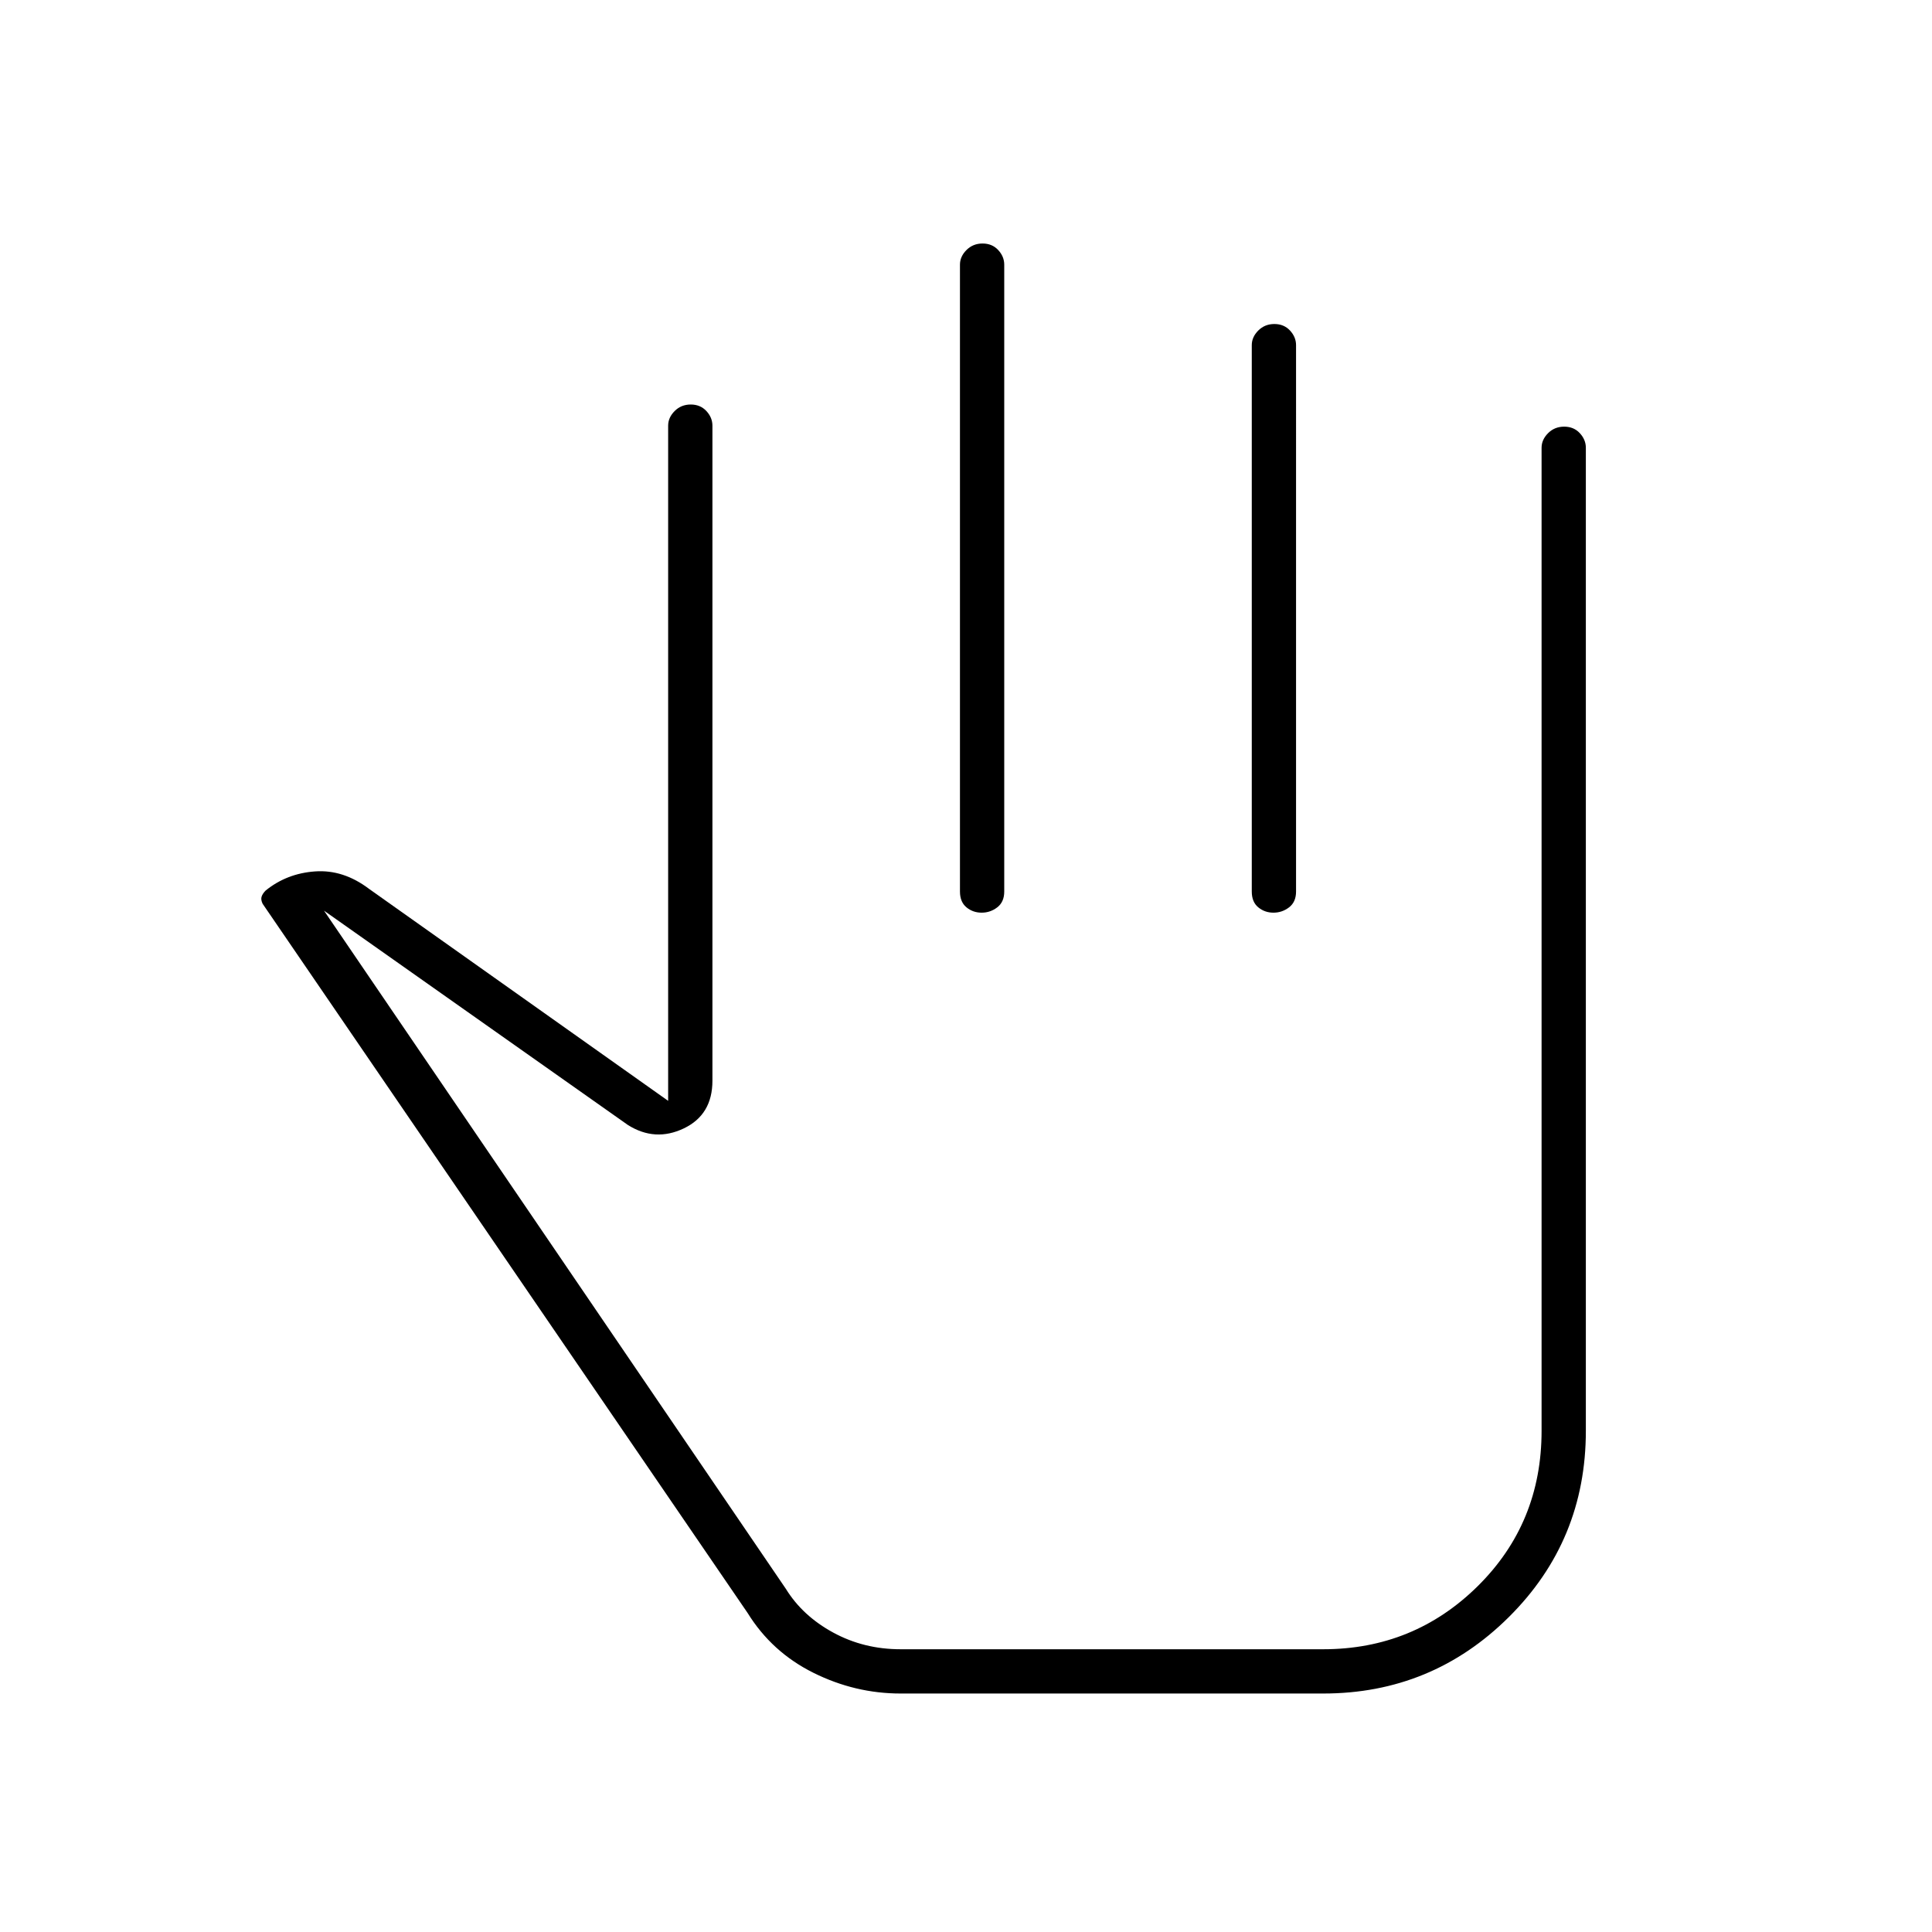 <svg xmlns="http://www.w3.org/2000/svg" height="48" viewBox="0 -960 960 960" width="48"><path d="M447.5-118.5q-22.6 0-43.28-10.28-20.69-10.28-32.72-29.72l-241-352.42q-1-2.08-.5-3.58t2-3q10.5-8.5 24.54-9.5t26.77 8.62L332-413v-335.5q0-4.02 3.23-7.26t8-3.24q4.77 0 7.77 3.24t3 7.26V-423q0 16.93-14.25 23.71Q325.5-392.5 312-401L161-507.5l229.5 337q8.3 13.44 23.53 21.72 15.22 8.28 33.47 8.28h210q45.03 0 76.77-31.35Q766-203.21 766-249v-488.5q0-4.02 3.23-7.26t8-3.24q4.77 0 7.77 3.24t3 7.26V-249q0 54.5-38.25 92.5t-92.25 38h-210ZM488.23-839q4.77 0 7.77 3.24t3 7.26V-517q0 5.18-3.45 7.84-3.44 2.66-7.78 2.66-4.33 0-7.55-2.66Q477-511.82 477-517v-311.5q0-4.02 3.23-7.26t8-3.24Zm145 40q4.77 0 7.77 3.24t3 7.26V-517q0 5.18-3.45 7.84-3.44 2.66-7.78 2.66-4.33 0-7.55-2.66Q622-511.82 622-517v-271.5q0-4.02 3.23-7.26t8-3.24ZM464.5-323.5Z"/></svg>